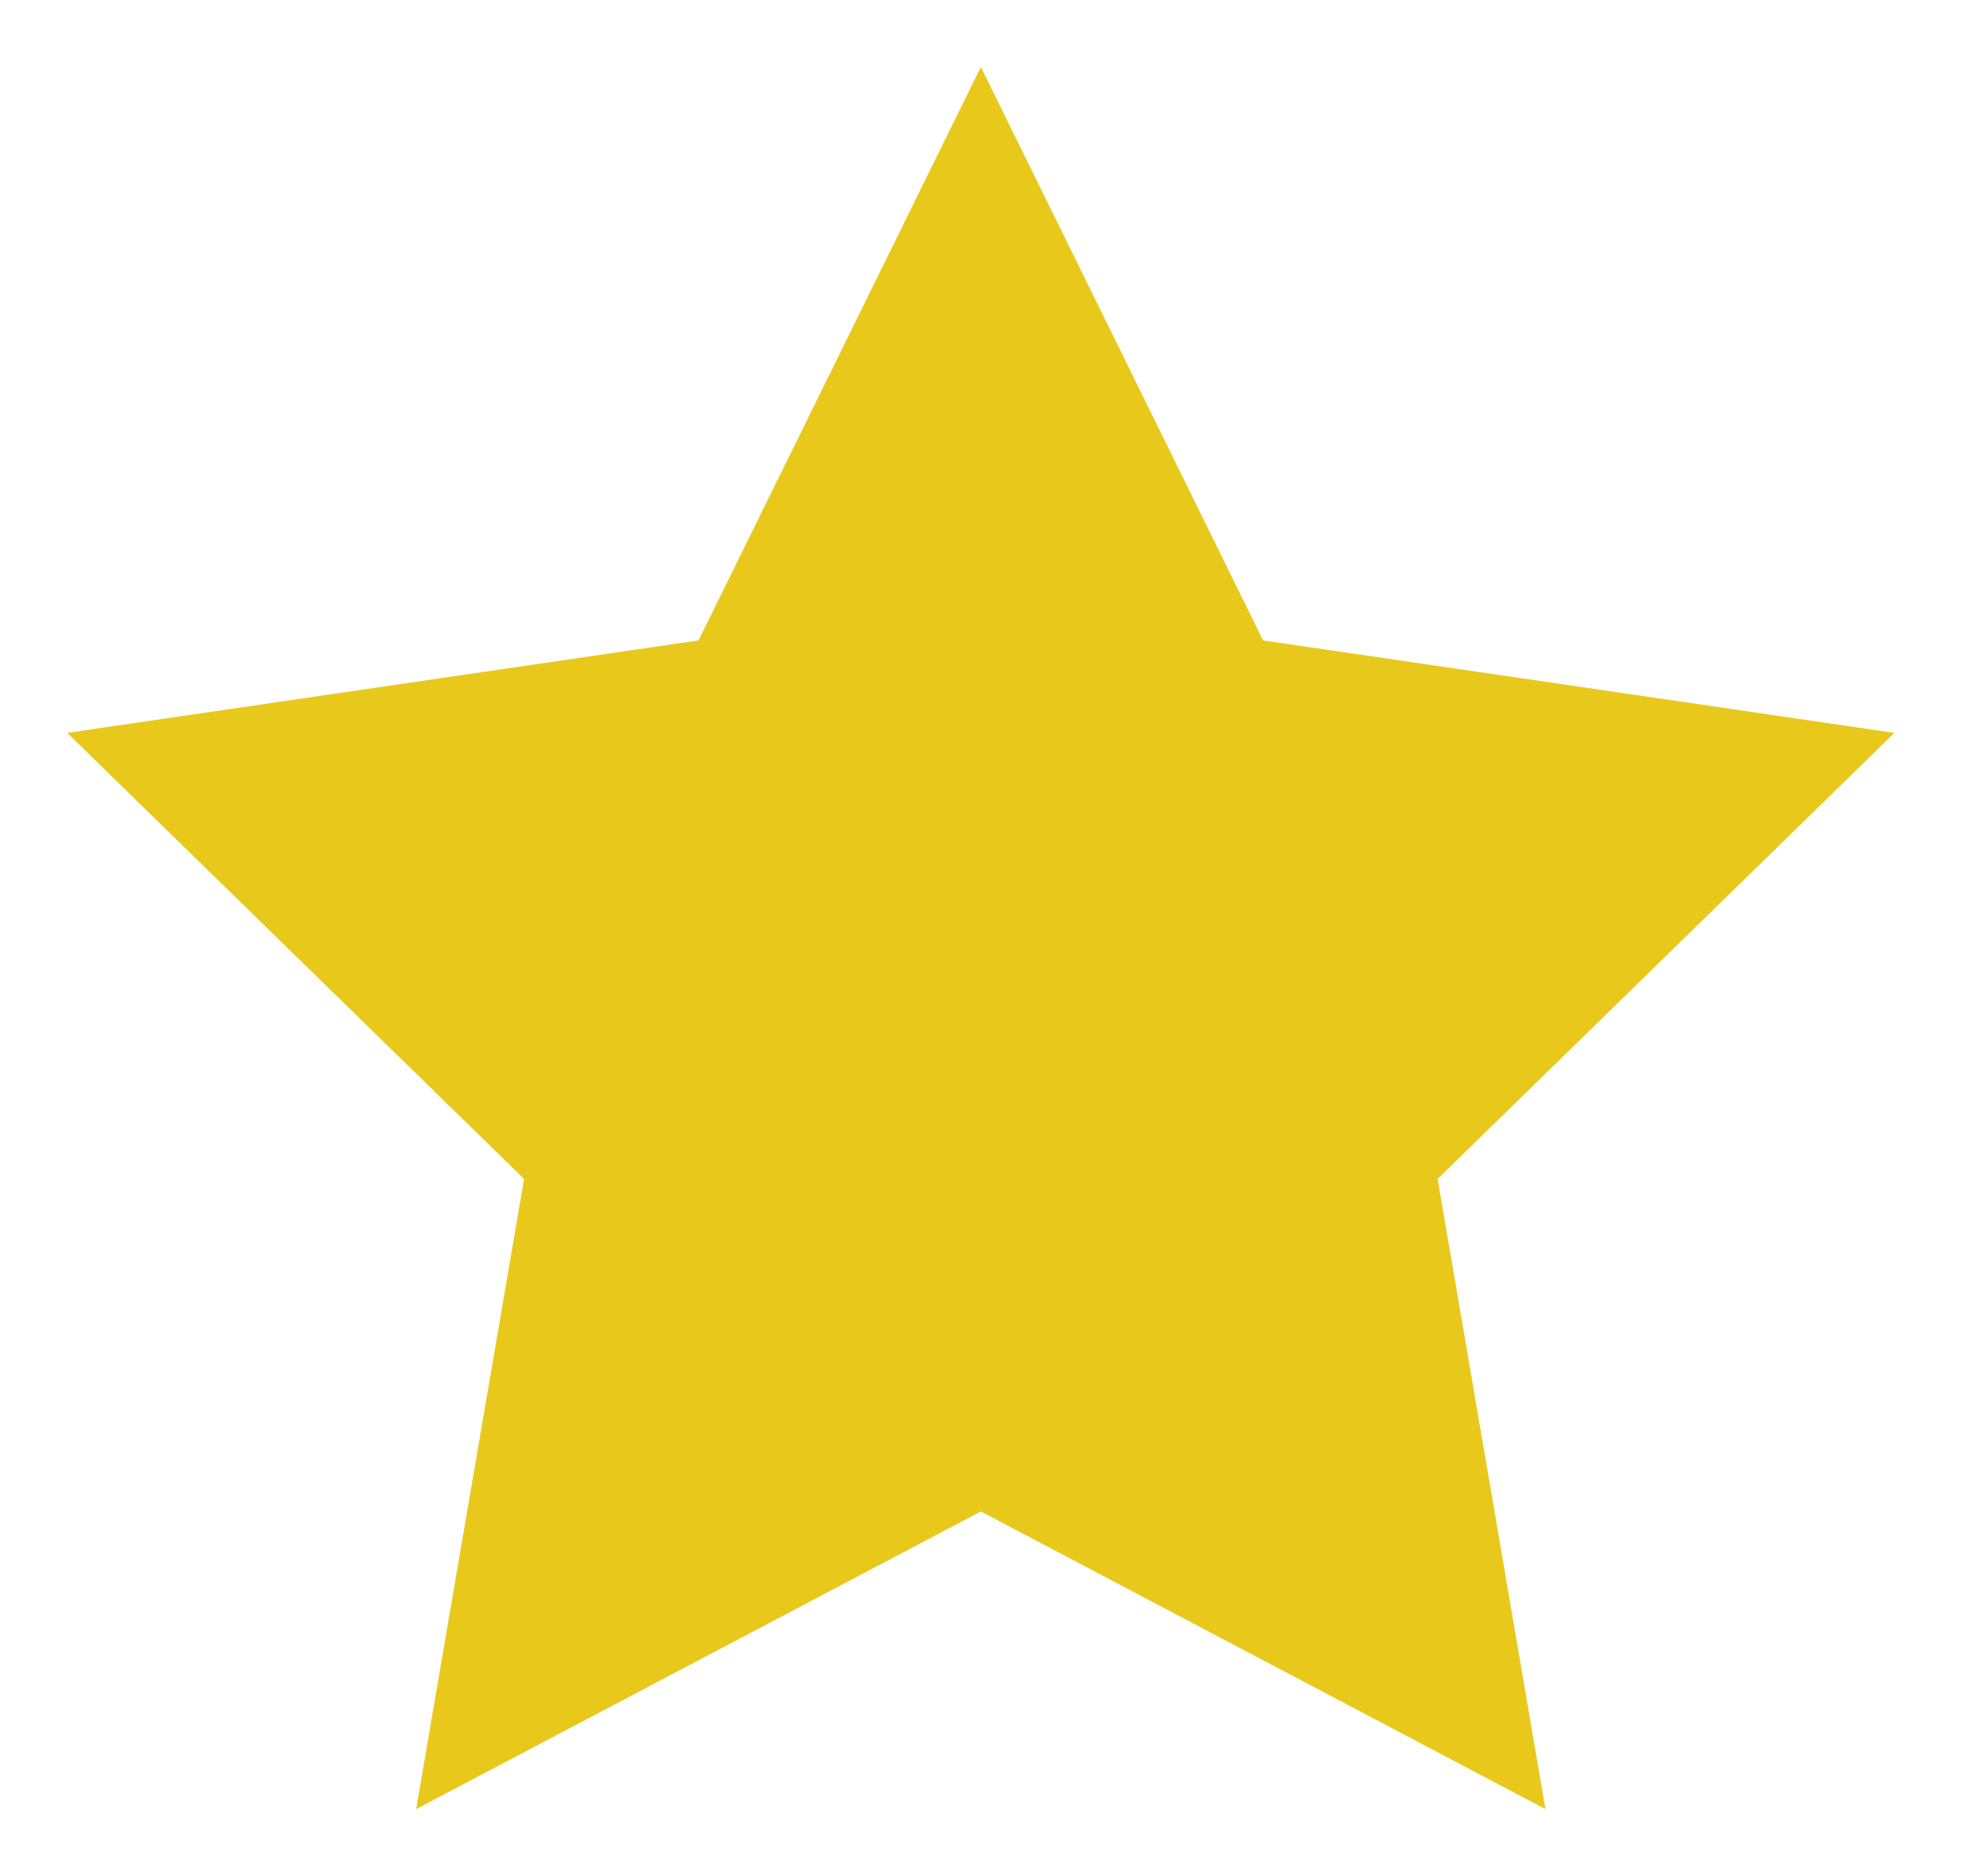 <svg width="18" height="17" viewBox="0 0 18 17" fill="none" xmlns="http://www.w3.org/2000/svg">
<path d="M8.89 0.607L11.448 5.803L17.17 6.641L13.03 10.683L14.007 16.393L8.89 13.696L3.772 16.393L4.75 10.683L0.609 6.641L6.331 5.803L8.89 0.607Z" fill="#E9C81C"/>
</svg>
